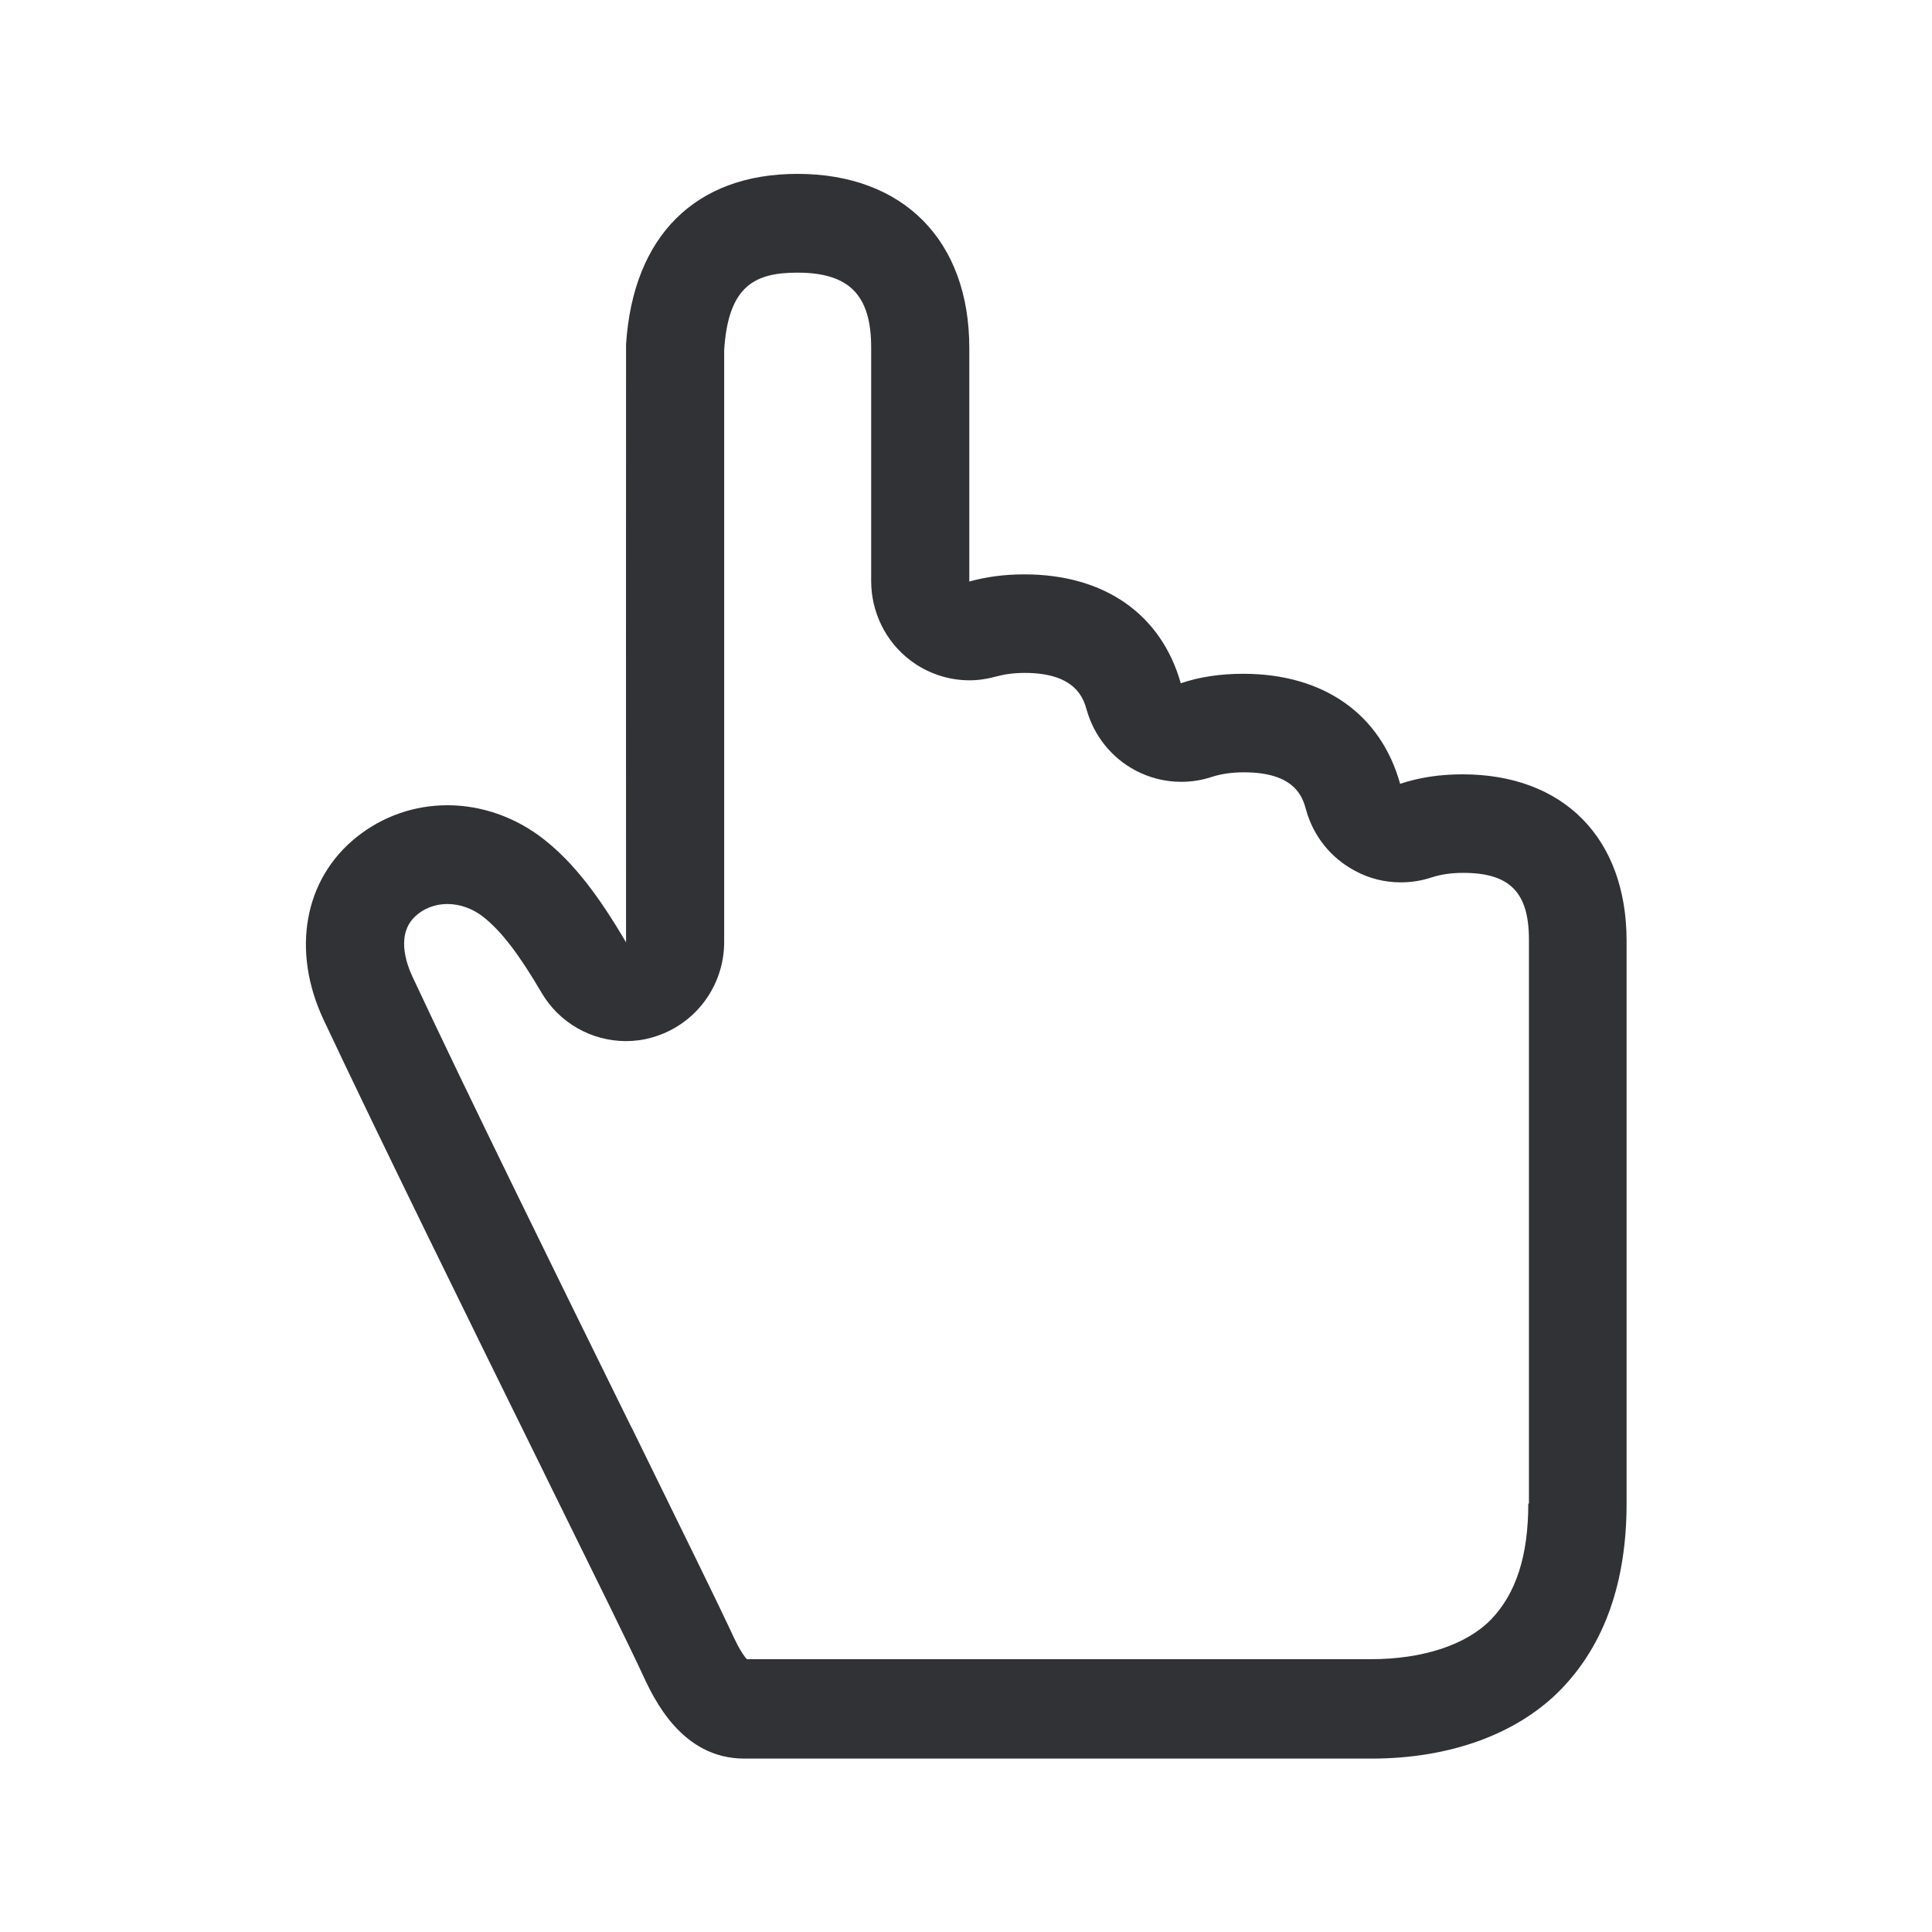 <svg width="24" height="24" viewBox="0 0 24 24" fill="none" xmlns="http://www.w3.org/2000/svg">
<path fill-rule="evenodd" clip-rule="evenodd" d="M17.393 9.737C17.626 9.659 17.884 9.619 18.167 9.619C19.422 9.619 20.203 10.409 20.206 11.681V18.678C20.206 19.65 19.934 20.423 19.396 20.981C18.856 21.538 18.018 21.846 17.035 21.846H9.248C8.466 21.846 8.122 21.104 7.976 20.787C7.839 20.489 7.363 19.522 6.805 18.391L6.766 18.311C5.844 16.44 4.699 14.112 4.018 12.664C3.618 11.81 3.777 10.922 4.427 10.401C4.758 10.135 5.155 10.003 5.559 10.003C5.979 10.003 6.408 10.149 6.766 10.434C7.133 10.726 7.438 11.129 7.777 11.706C7.775 9.81 7.777 5.967 7.777 4.716C7.777 4.499 7.777 4.36 7.777 4.322V4.278C7.864 2.93 8.64 2.16 9.906 2.16C11.223 2.16 12.041 2.989 12.041 4.322V7.224C12.248 7.166 12.477 7.135 12.724 7.135C13.727 7.135 14.427 7.636 14.668 8.488C14.898 8.409 15.161 8.37 15.444 8.37C16.452 8.37 17.155 8.88 17.393 9.737ZM18.522 20.118C18.833 19.796 18.985 19.325 18.985 18.678H18.993V11.673C18.993 11.084 18.755 10.843 18.175 10.843C18.027 10.843 17.895 10.863 17.786 10.899C17.66 10.941 17.531 10.961 17.402 10.961C17.203 10.961 17.007 10.914 16.828 10.815C16.534 10.659 16.315 10.387 16.225 10.062C16.183 9.908 16.094 9.594 15.452 9.594C15.301 9.594 15.169 9.614 15.057 9.65C14.931 9.692 14.803 9.712 14.674 9.712C14.475 9.712 14.281 9.664 14.102 9.569C13.808 9.412 13.592 9.143 13.5 8.821L13.5 8.821C13.461 8.683 13.368 8.359 12.73 8.359C12.595 8.359 12.477 8.376 12.374 8.404C12.265 8.434 12.155 8.451 12.043 8.451C11.78 8.451 11.52 8.364 11.307 8.202C11.001 7.97 10.822 7.603 10.822 7.219V4.317C10.822 3.664 10.548 3.387 9.906 3.387C9.38 3.387 9.046 3.547 8.996 4.35V11.701C8.996 12.255 8.629 12.74 8.099 12.888C7.993 12.919 7.884 12.933 7.777 12.933C7.345 12.933 6.945 12.704 6.727 12.331C6.444 11.849 6.228 11.569 6.01 11.395C5.878 11.289 5.716 11.23 5.559 11.23C5.461 11.23 5.318 11.252 5.186 11.359C4.906 11.583 5.049 11.972 5.122 12.129C5.788 13.555 6.92 15.855 7.83 17.703L7.859 17.759C8.483 19.031 8.937 19.956 9.08 20.264C9.111 20.334 9.203 20.535 9.279 20.611H17.032C17.676 20.611 18.217 20.432 18.522 20.118Z" fill="#313235"/>
</svg>
